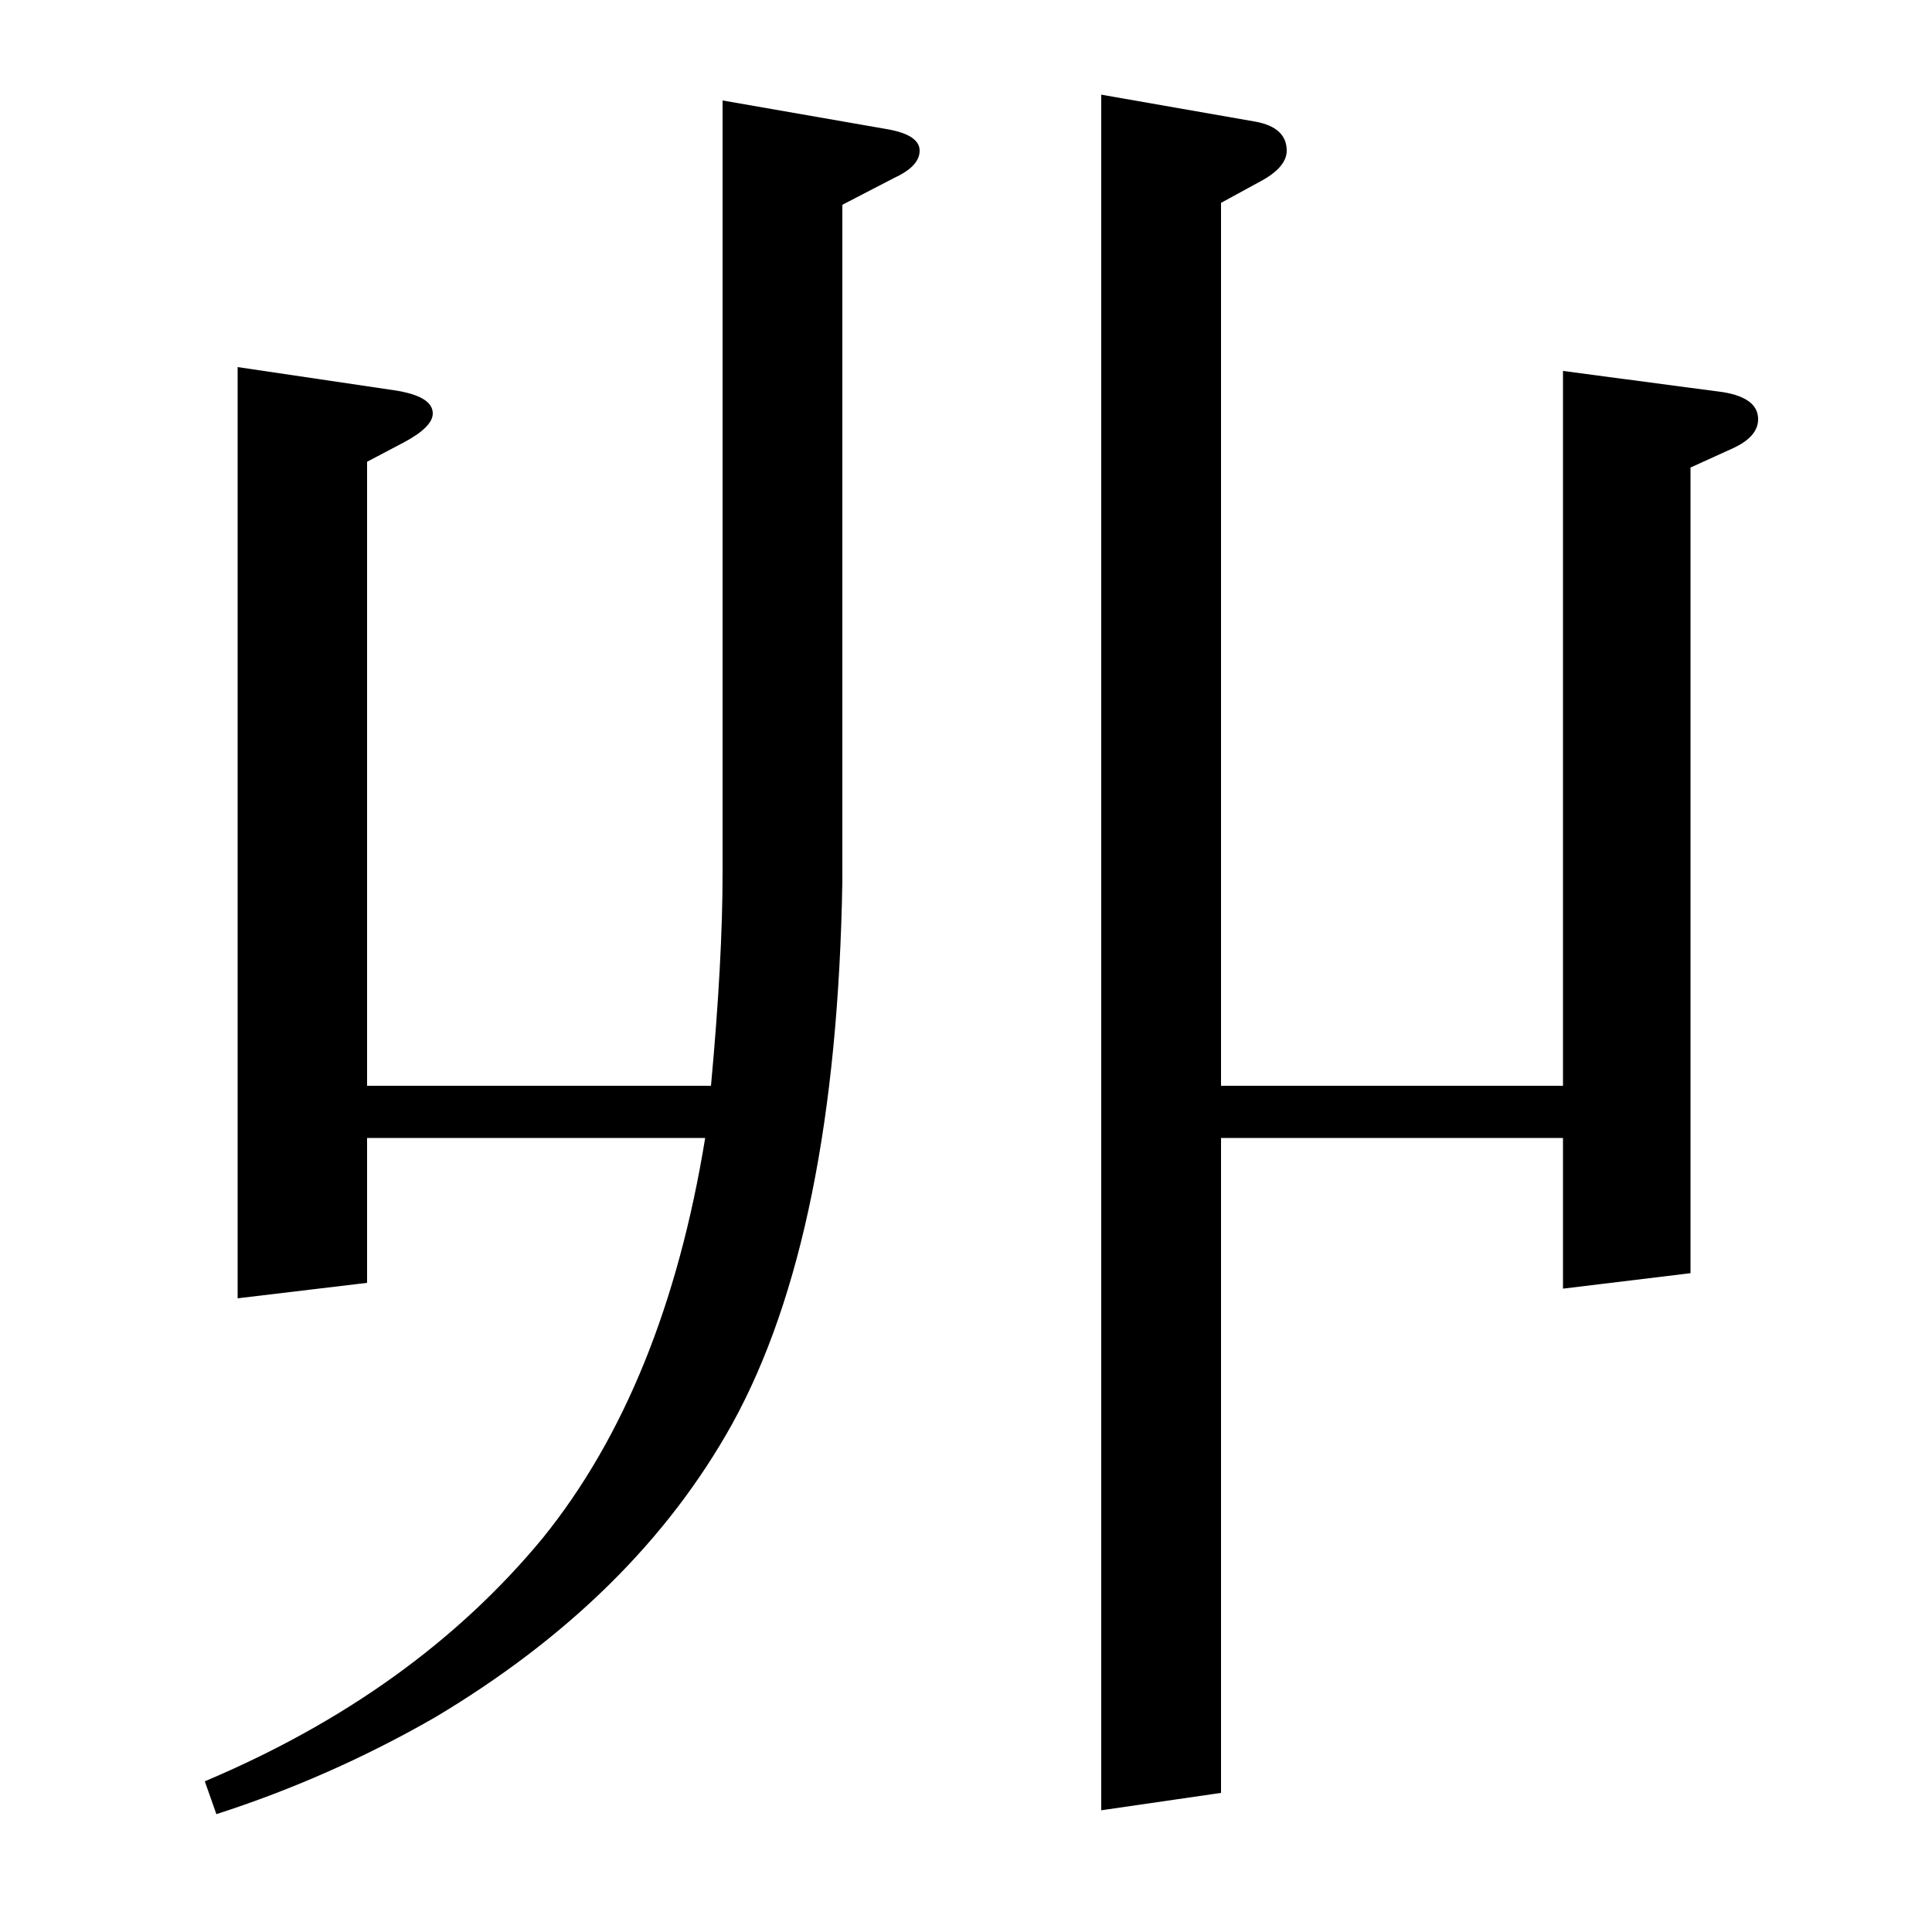 <?xml version="1.0" standalone="no"?>
<!DOCTYPE svg PUBLIC "-//W3C//DTD SVG 1.1//EN" "http://www.w3.org/Graphics/SVG/1.1/DTD/svg11.dtd" >
<svg xmlns="http://www.w3.org/2000/svg" xmlns:xlink="http://www.w3.org/1999/xlink" version="1.1" viewBox="0 -120 1000 1000">
  <g transform="matrix(1 0 0 -1 0 880)">
   <path fill="currentColor"
d="M368 438q6 65 6 110v400l86 -15q16 -3 16 -11t-13 -14l-27 -14v-350q-3 -183 -57 -281q-50 -90 -154 -152q-54 -31 -113 -50l-6 17q109 46 175 126q63 78 84 207h-175v-75l-67 -8v482l81 -12q20 -3 20 -12q0 -7 -15 -15l-19 -10v-323h178zM570 63v888l80 -14
q16 -3 16 -15q0 -8 -12 -15l-22 -12v-457h177v370l83 -11q18 -3 18 -14q0 -9 -13 -15l-22 -10v-417l-66 -8v78h-177v-339z" />
  </g>

</svg>
